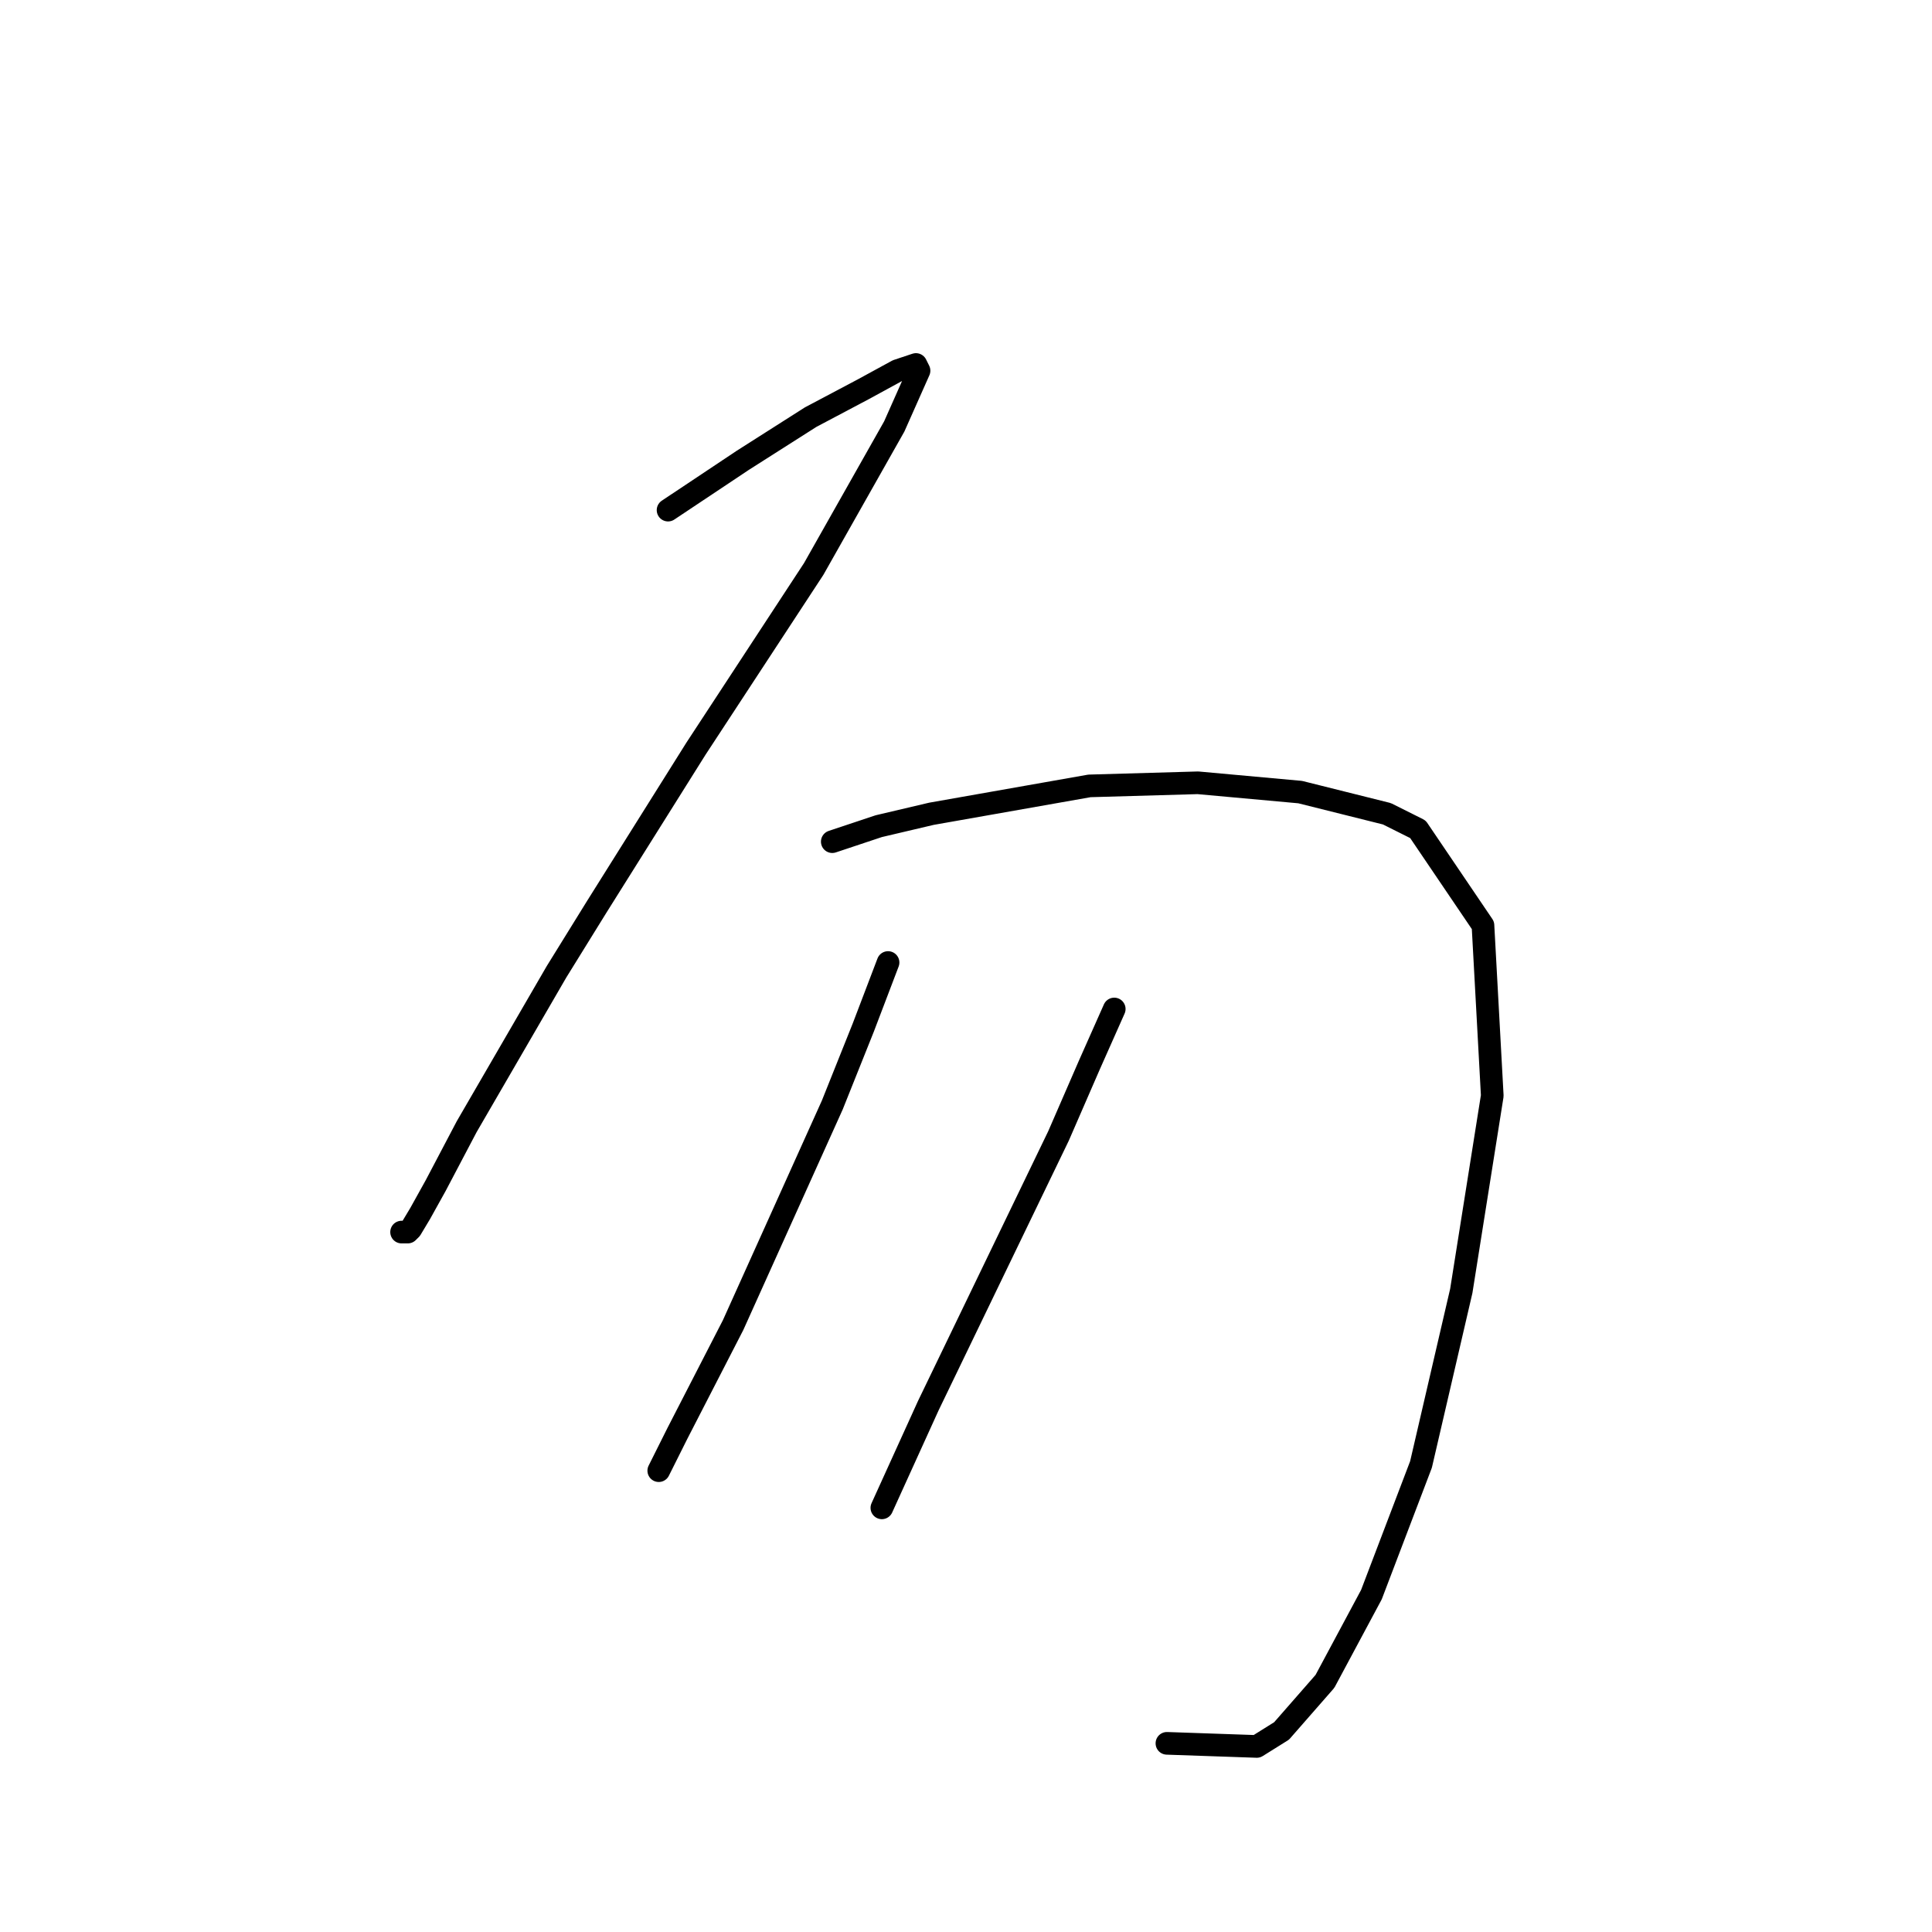 <?xml version="1.0" standalone="no"?>
    <svg width="256" height="256" xmlns="http://www.w3.org/2000/svg" version="1.1">
    <polyline stroke="black" stroke-width="3" stroke-linecap="round" fill="transparent" stroke-linejoin="round" points="88.521 67.594 98.375 61.025 107.407 55.277 114.387 51.582 118.903 49.118 121.367 48.297 121.777 49.118 118.493 56.509 107.818 75.395 92.216 99.208 79.078 120.147 73.741 128.769 61.834 149.298 57.728 157.099 55.675 160.794 54.444 162.847 54.033 163.257 53.212 163.257 53.212 163.257 " />
        <polyline stroke="black" stroke-width="3" stroke-linecap="round" fill="transparent" stroke-linejoin="round" points="110.281 111.525 116.44 109.472 123.42 107.83 144.359 104.135 158.729 103.724 172.278 104.956 183.774 107.83 187.879 109.883 196.501 122.611 197.733 145.192 193.627 171.058 188.29 194.05 181.721 211.294 175.562 222.79 169.814 229.359 166.53 231.412 154.623 231.001 154.623 231.001 " />
        <polyline stroke="black" stroke-width="3" stroke-linecap="round" fill="transparent" stroke-linejoin="round" points="117.672 127.538 114.387 136.159 110.281 146.424 97.143 175.574 89.753 189.944 87.289 194.871 87.289 194.871 " />
        <polyline stroke="black" stroke-width="3" stroke-linecap="round" fill="transparent" stroke-linejoin="round" points="147.643 133.696 144.359 141.086 140.253 150.529 123.009 186.249 116.851 199.798 116.851 199.798 " />
        </svg>